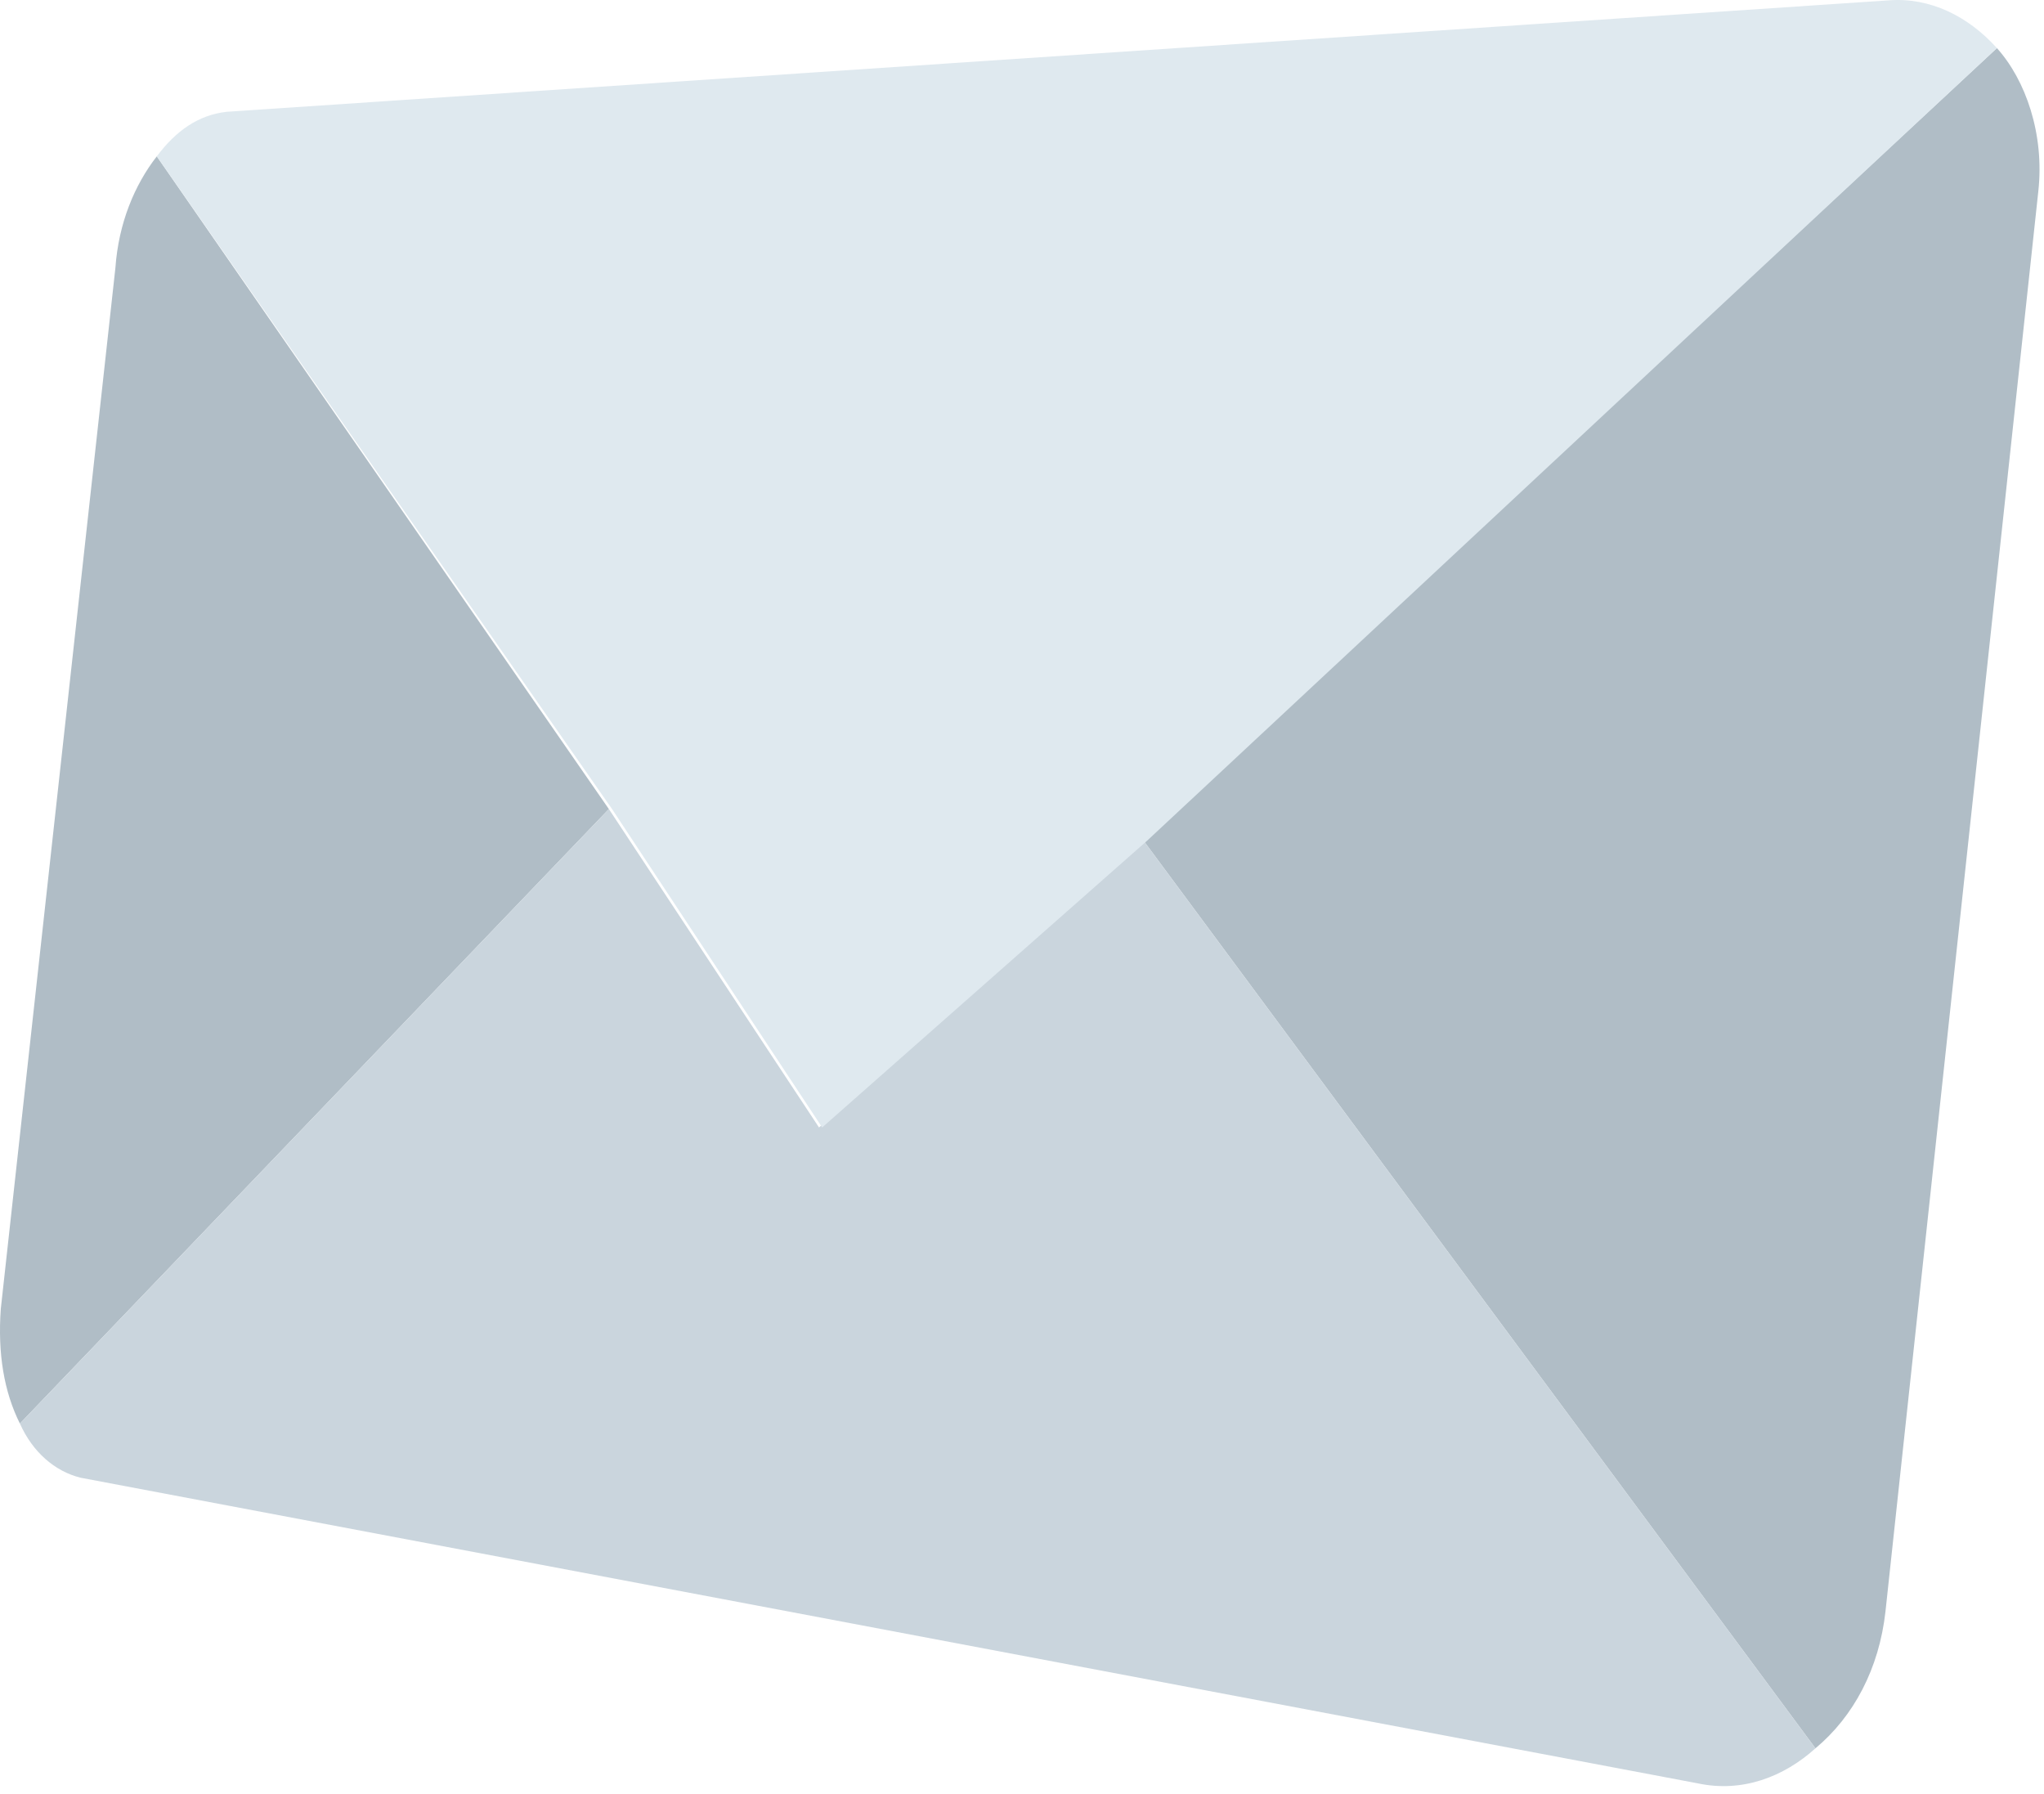 <svg width="188" height="165" viewBox="0 0 188 165" fill="none" xmlns="http://www.w3.org/2000/svg">
<path d="M1.83 130.92L56.001 74.407L14.421 14.38C12.371 17.015 10.907 20.529 10.615 24.628L0.073 120.379C-0.22 124.478 0.366 127.992 1.83 130.92ZM183.669 4.424L105.194 77.335L166.978 160.788C170.492 157.86 172.835 153.467 173.42 148.197L187.476 17.601C188.061 12.33 186.304 7.352 183.669 4.424Z" fill="#B0BDC6"/>
<path d="M75.329 103.688L56.003 74.406L1.832 130.92C3.003 133.555 5.053 135.312 7.396 135.898L156.146 164.008C160.246 164.886 164.052 163.422 166.98 160.787L105.196 77.334L75.329 103.688Z" fill="#CAD5DD"/>
<path d="M173.713 0.032L20.863 10.28C18.227 10.573 16.178 12.037 14.421 14.38L56.294 74.407L75.62 103.689L105.487 77.335L183.669 4.424C181.033 1.496 177.52 -0.261 173.713 0.032Z" fill="#DFE9EF"/>
</svg>
